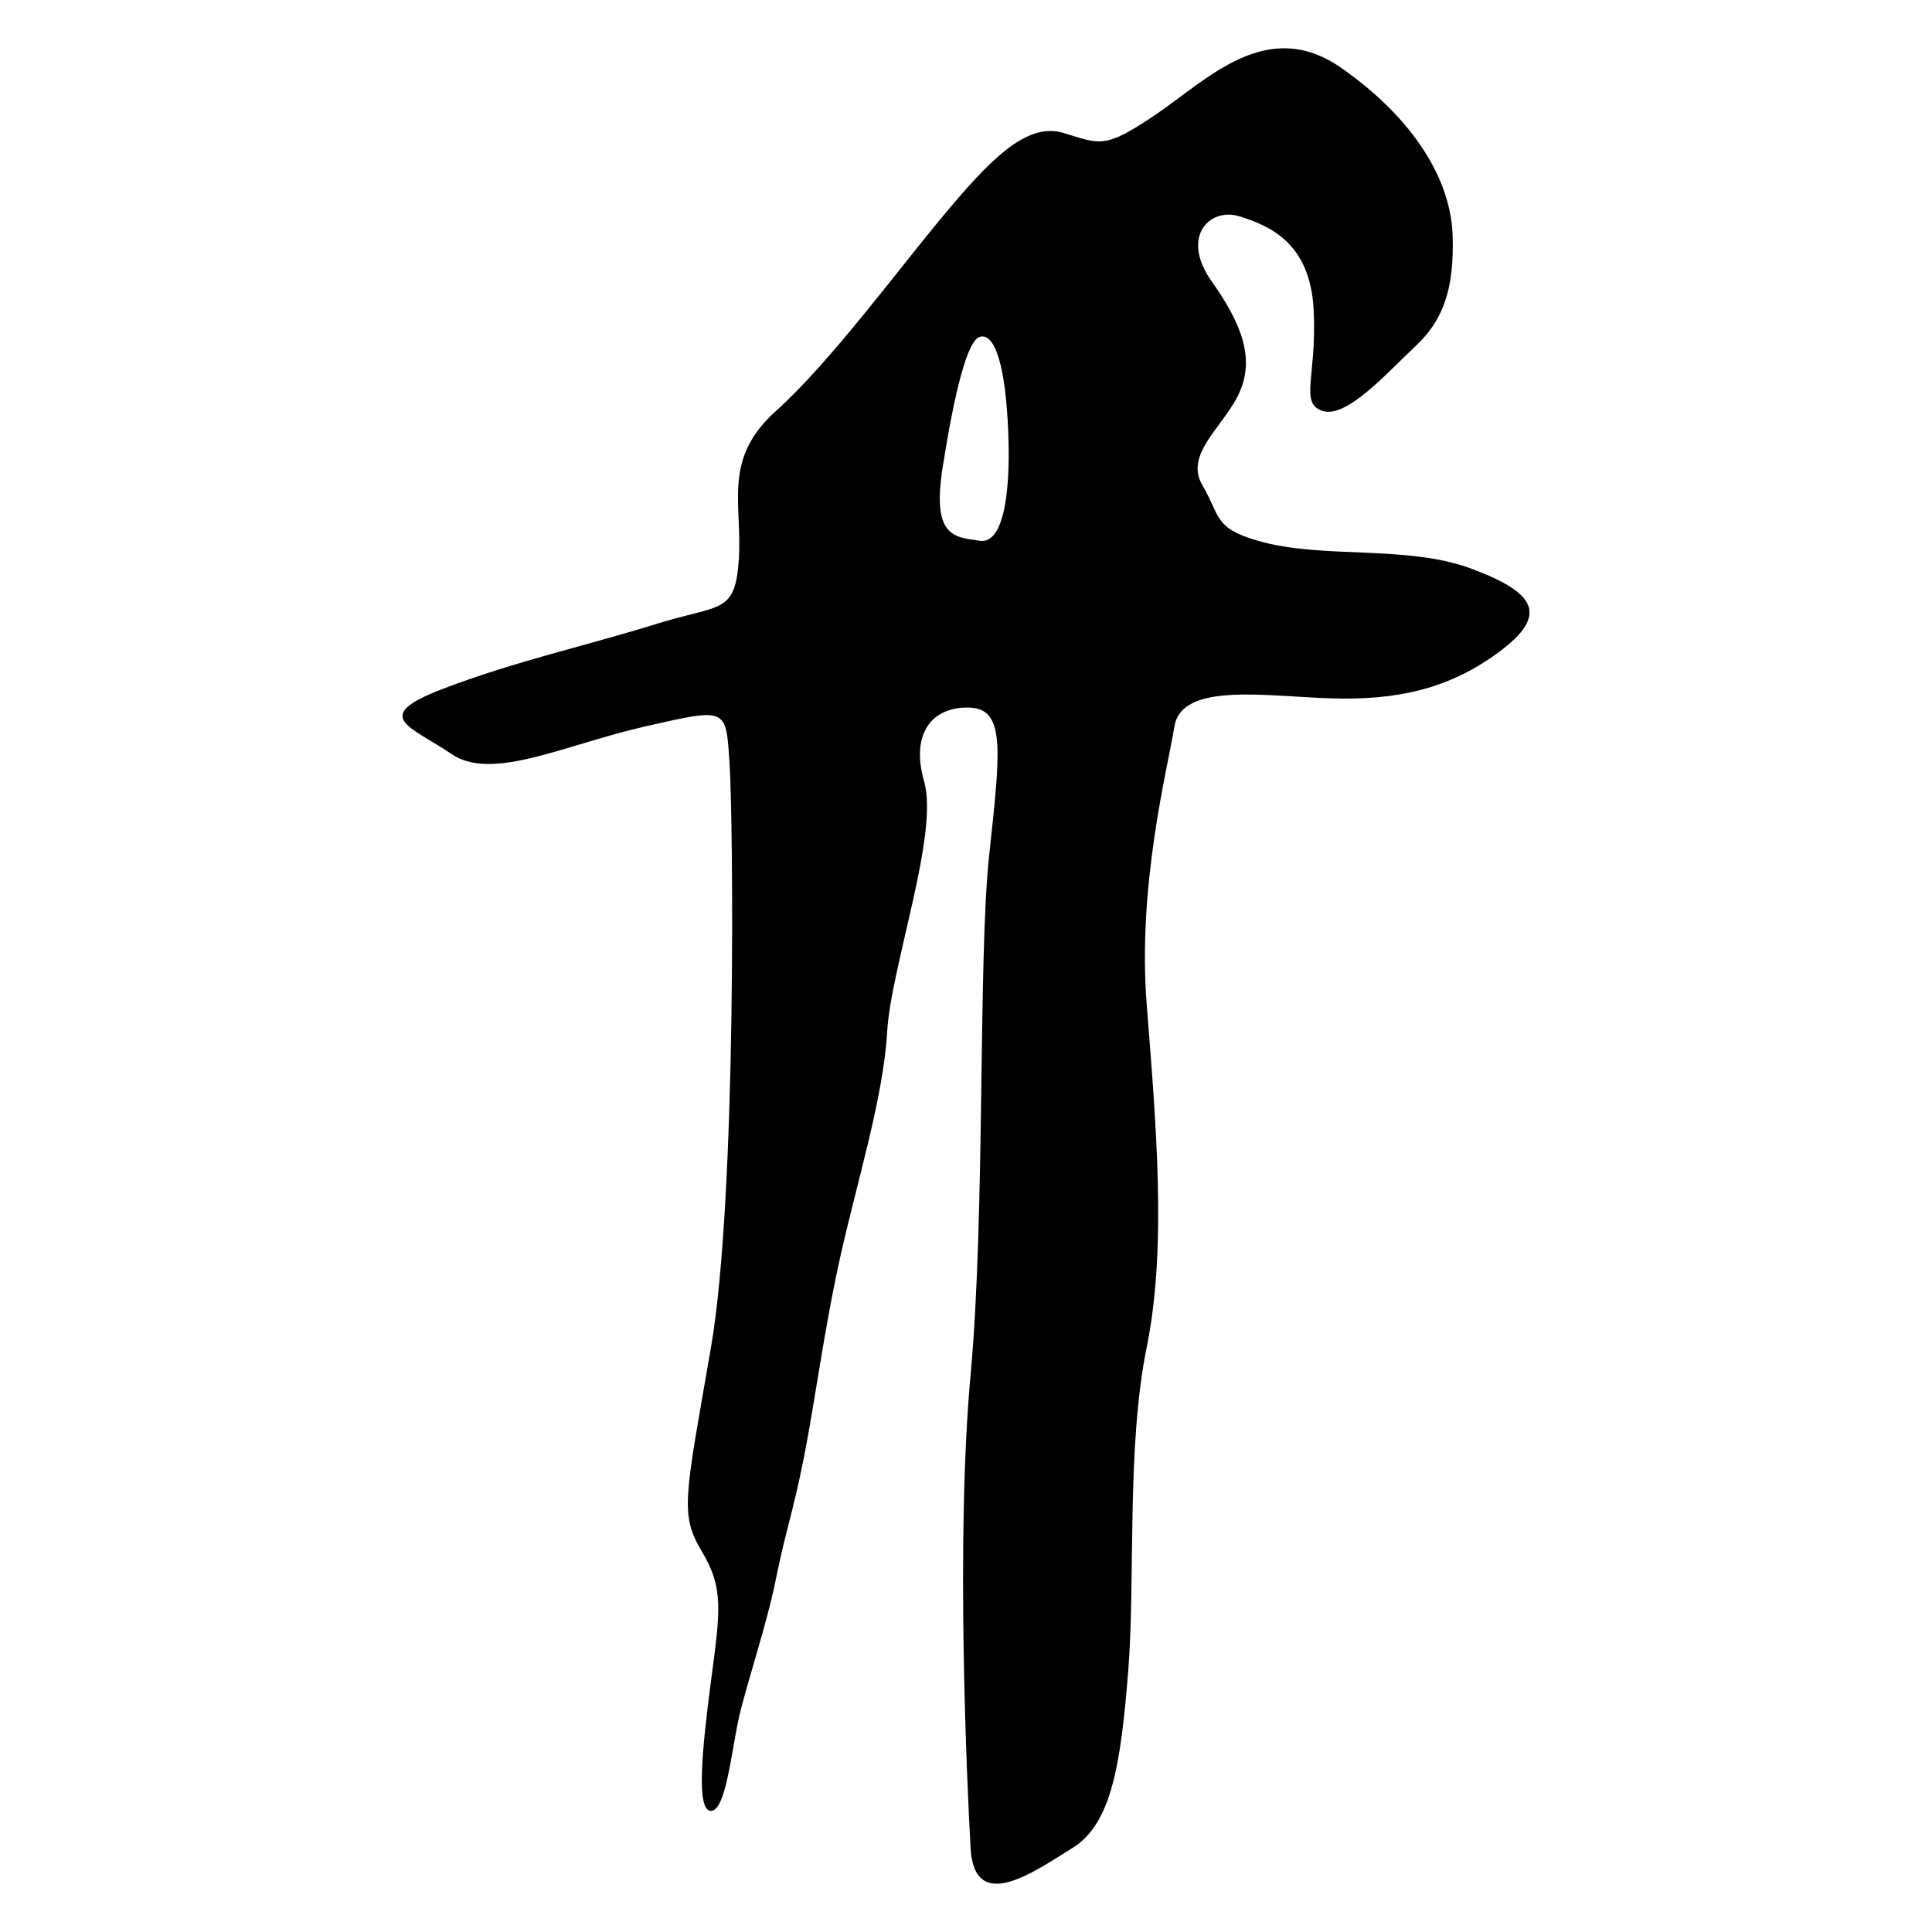 <?xml version="1.0" encoding="utf-8"?>
<!-- Generator: Adobe Illustrator 16.0.3, SVG Export Plug-In . SVG Version: 6.00 Build 0)  -->
<!DOCTYPE svg PUBLIC "-//W3C//DTD SVG 1.1//EN" "http://www.w3.org/Graphics/SVG/1.1/DTD/svg11.dtd">
<svg version="1.1" id="Layer_1" xmlns="http://www.w3.org/2000/svg" xmlns:xlink="http://www.w3.org/1999/xlink" x="0px" y="0px"
	 width="113.386px" height="113.386px" viewBox="0 0 113.386 113.386" enable-background="new 0 0 113.386 113.386"
	 xml:space="preserve">
<path fill-rule="evenodd" clip-rule="evenodd" d="M86.341,33.37c-3.81-1.415-8.751-0.536-12.513-1.632
	c-2.61-0.759-2.176-1.413-3.263-3.263c-1.089-1.849,1.304-3.482,2.176-5.439c0.87-1.959,0.217-3.919-1.634-6.531
	c-1.849-2.61-0.108-4.353,1.634-3.808c1.74,0.544,4.133,1.523,4.353,5.441c0.217,3.917-0.87,5.548,0.542,5.984
	c1.415,0.436,3.81-2.285,5.439-3.808c1.632-1.523,2.285-3.374,2.176-6.529c-0.108-3.157-2.176-6.748-6.526-9.794
	c-4.353-3.046-7.835,0.653-10.881,2.721s-3.266,1.74-5.442,1.087c-2.176-0.653-4.353,1.634-7.073,4.897
	c-2.719,3.265-6.637,8.596-9.792,11.426c-3.157,2.829-1.959,5.441-2.176,8.703c-0.219,3.266-1.089,2.612-4.897,3.81
	c-3.811,1.196-8.269,2.176-12.513,3.808c-4.244,1.631-1.849,2.176,0.545,3.808c2.393,1.632,6.635-0.544,11.423-1.631
	c4.789-1.089,4.68-1.089,4.897,2.176c0.217,3.265,0.434,25.464-1.089,34.277c-1.523,8.812-1.849,9.792-0.542,11.969
	c1.304,2.176,1.087,3.48,0.542,7.616c-0.542,4.135-0.87,7.618,0,7.618c0.872,0,1.198-3.482,1.634-5.441
	c0.434-1.957,1.631-5.44,2.176-8.161c0.542-2.721,0.979-3.808,1.631-7.073c0.653-3.266,1.198-7.616,2.176-11.968
	s2.502-9.25,2.721-13.058c0.217-3.808,3.046-11.643,2.176-14.691c-0.87-3.046,0.653-4.461,2.721-4.353
	c2.065,0.111,1.74,2.612,1.087,8.707c-0.653,6.093-0.217,21.001-1.087,30.468c-0.872,9.464-0.219,23.828,0,27.747
	c0.217,3.917,3.7,1.415,5.984,0c2.285-1.415,2.829-4.897,3.265-10.339c0.434-5.439-0.11-13.166,1.087-19.04
	c1.198-5.875,0.544-13.168,0-20.131c-0.545-6.965,1.198-13.71,1.631-16.323c0.436-2.612,5.442-1.743,9.25-1.632
	c3.808,0.108,6.854-0.544,9.792-2.721C90.911,36.091,90.149,34.785,86.341,33.37z M57.505,31.738
	c-1.523-0.219-2.83-0.219-2.176-4.351c0.653-4.135,1.415-7.401,2.176-7.618c0.762-0.217,1.415,1.198,1.634,4.897
	C59.356,28.367,59.028,31.955,57.505,31.738z"/>
</svg>
